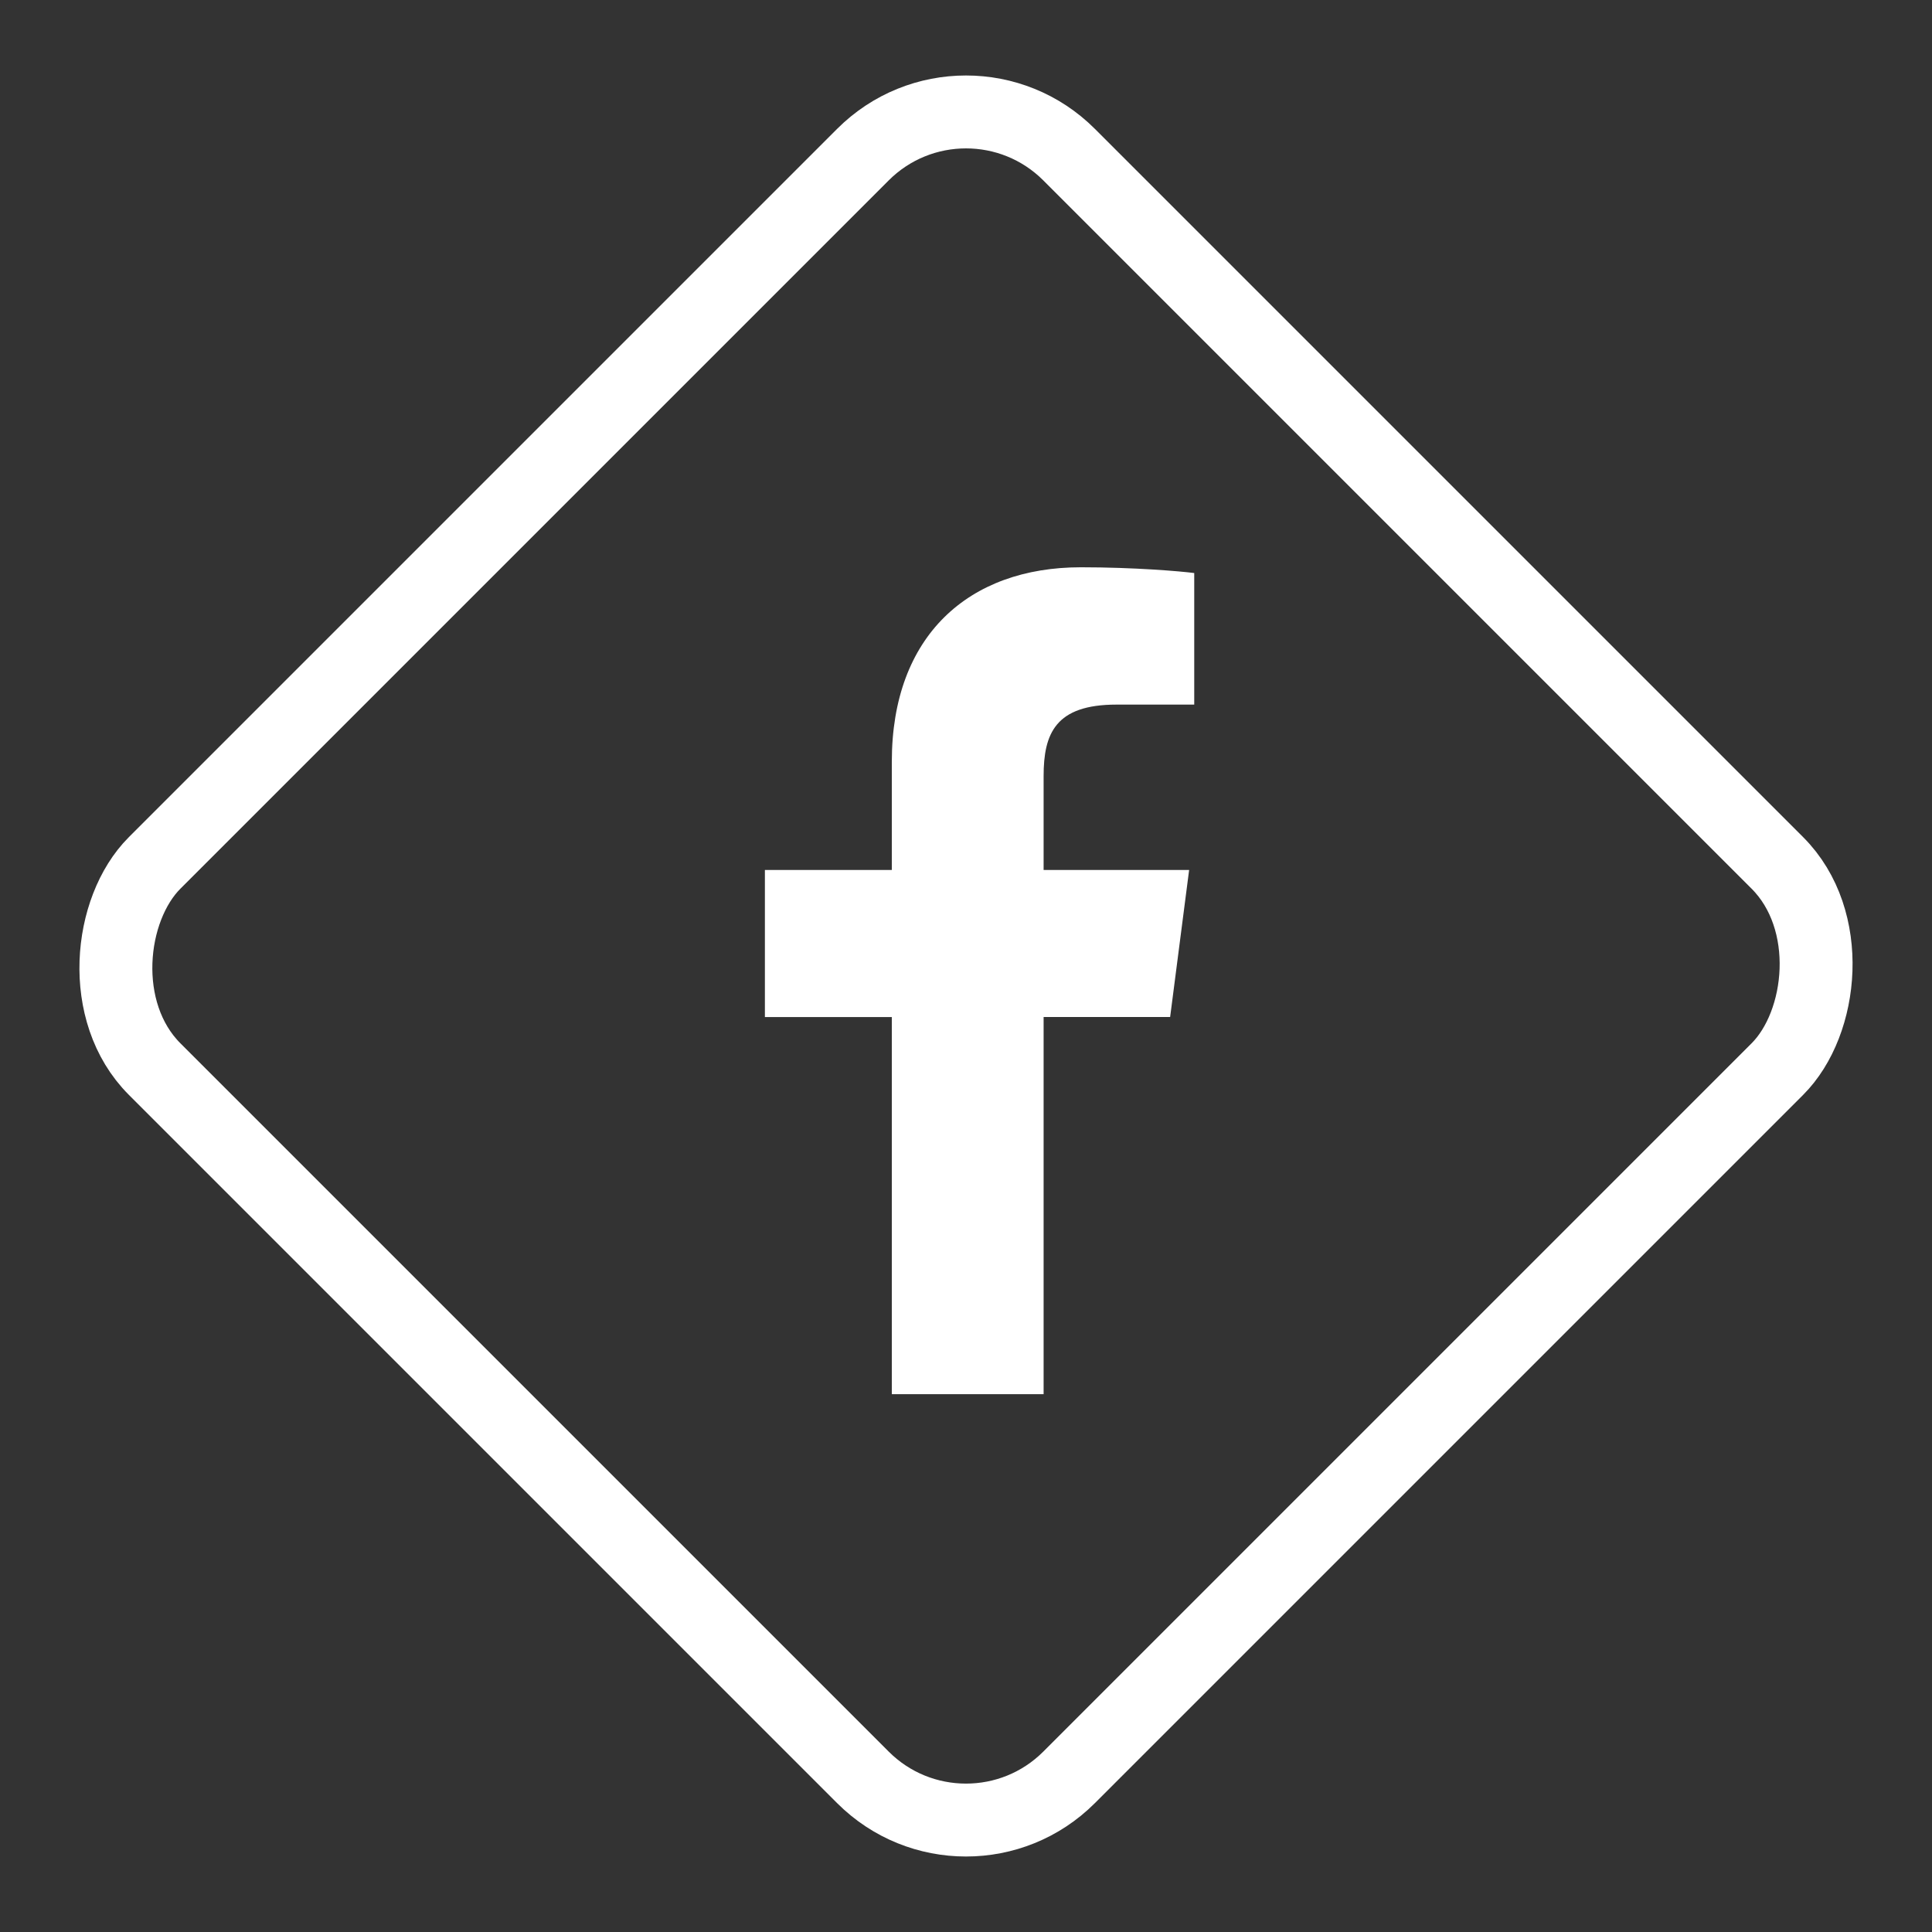 <svg width="53" height="53" viewBox="0 0 53 53" fill="none" xmlns="http://www.w3.org/2000/svg">
    <rect x="0" y="0" width="53" height="53" fill="#333333" stroke="none"/>
    <rect x="26.5" y="1.414" width="35.477" height="35.477" rx="4" transform="rotate(45 26.5 1.414)" stroke="#fff" stroke-width="2"/>
    <path d="M28.629 38.246V27.899H32.1l.521-4.033h-3.992v-2.574c0-1.168.323-1.963 1.998-1.963l2.134-.001V15.72c-.369-.048-1.635-.158-3.11-.158-3.078 0-5.186 1.88-5.186 5.33v2.974h-3.482V27.9h3.482v10.346h4.164z" fill="#fff"/>
</svg>
